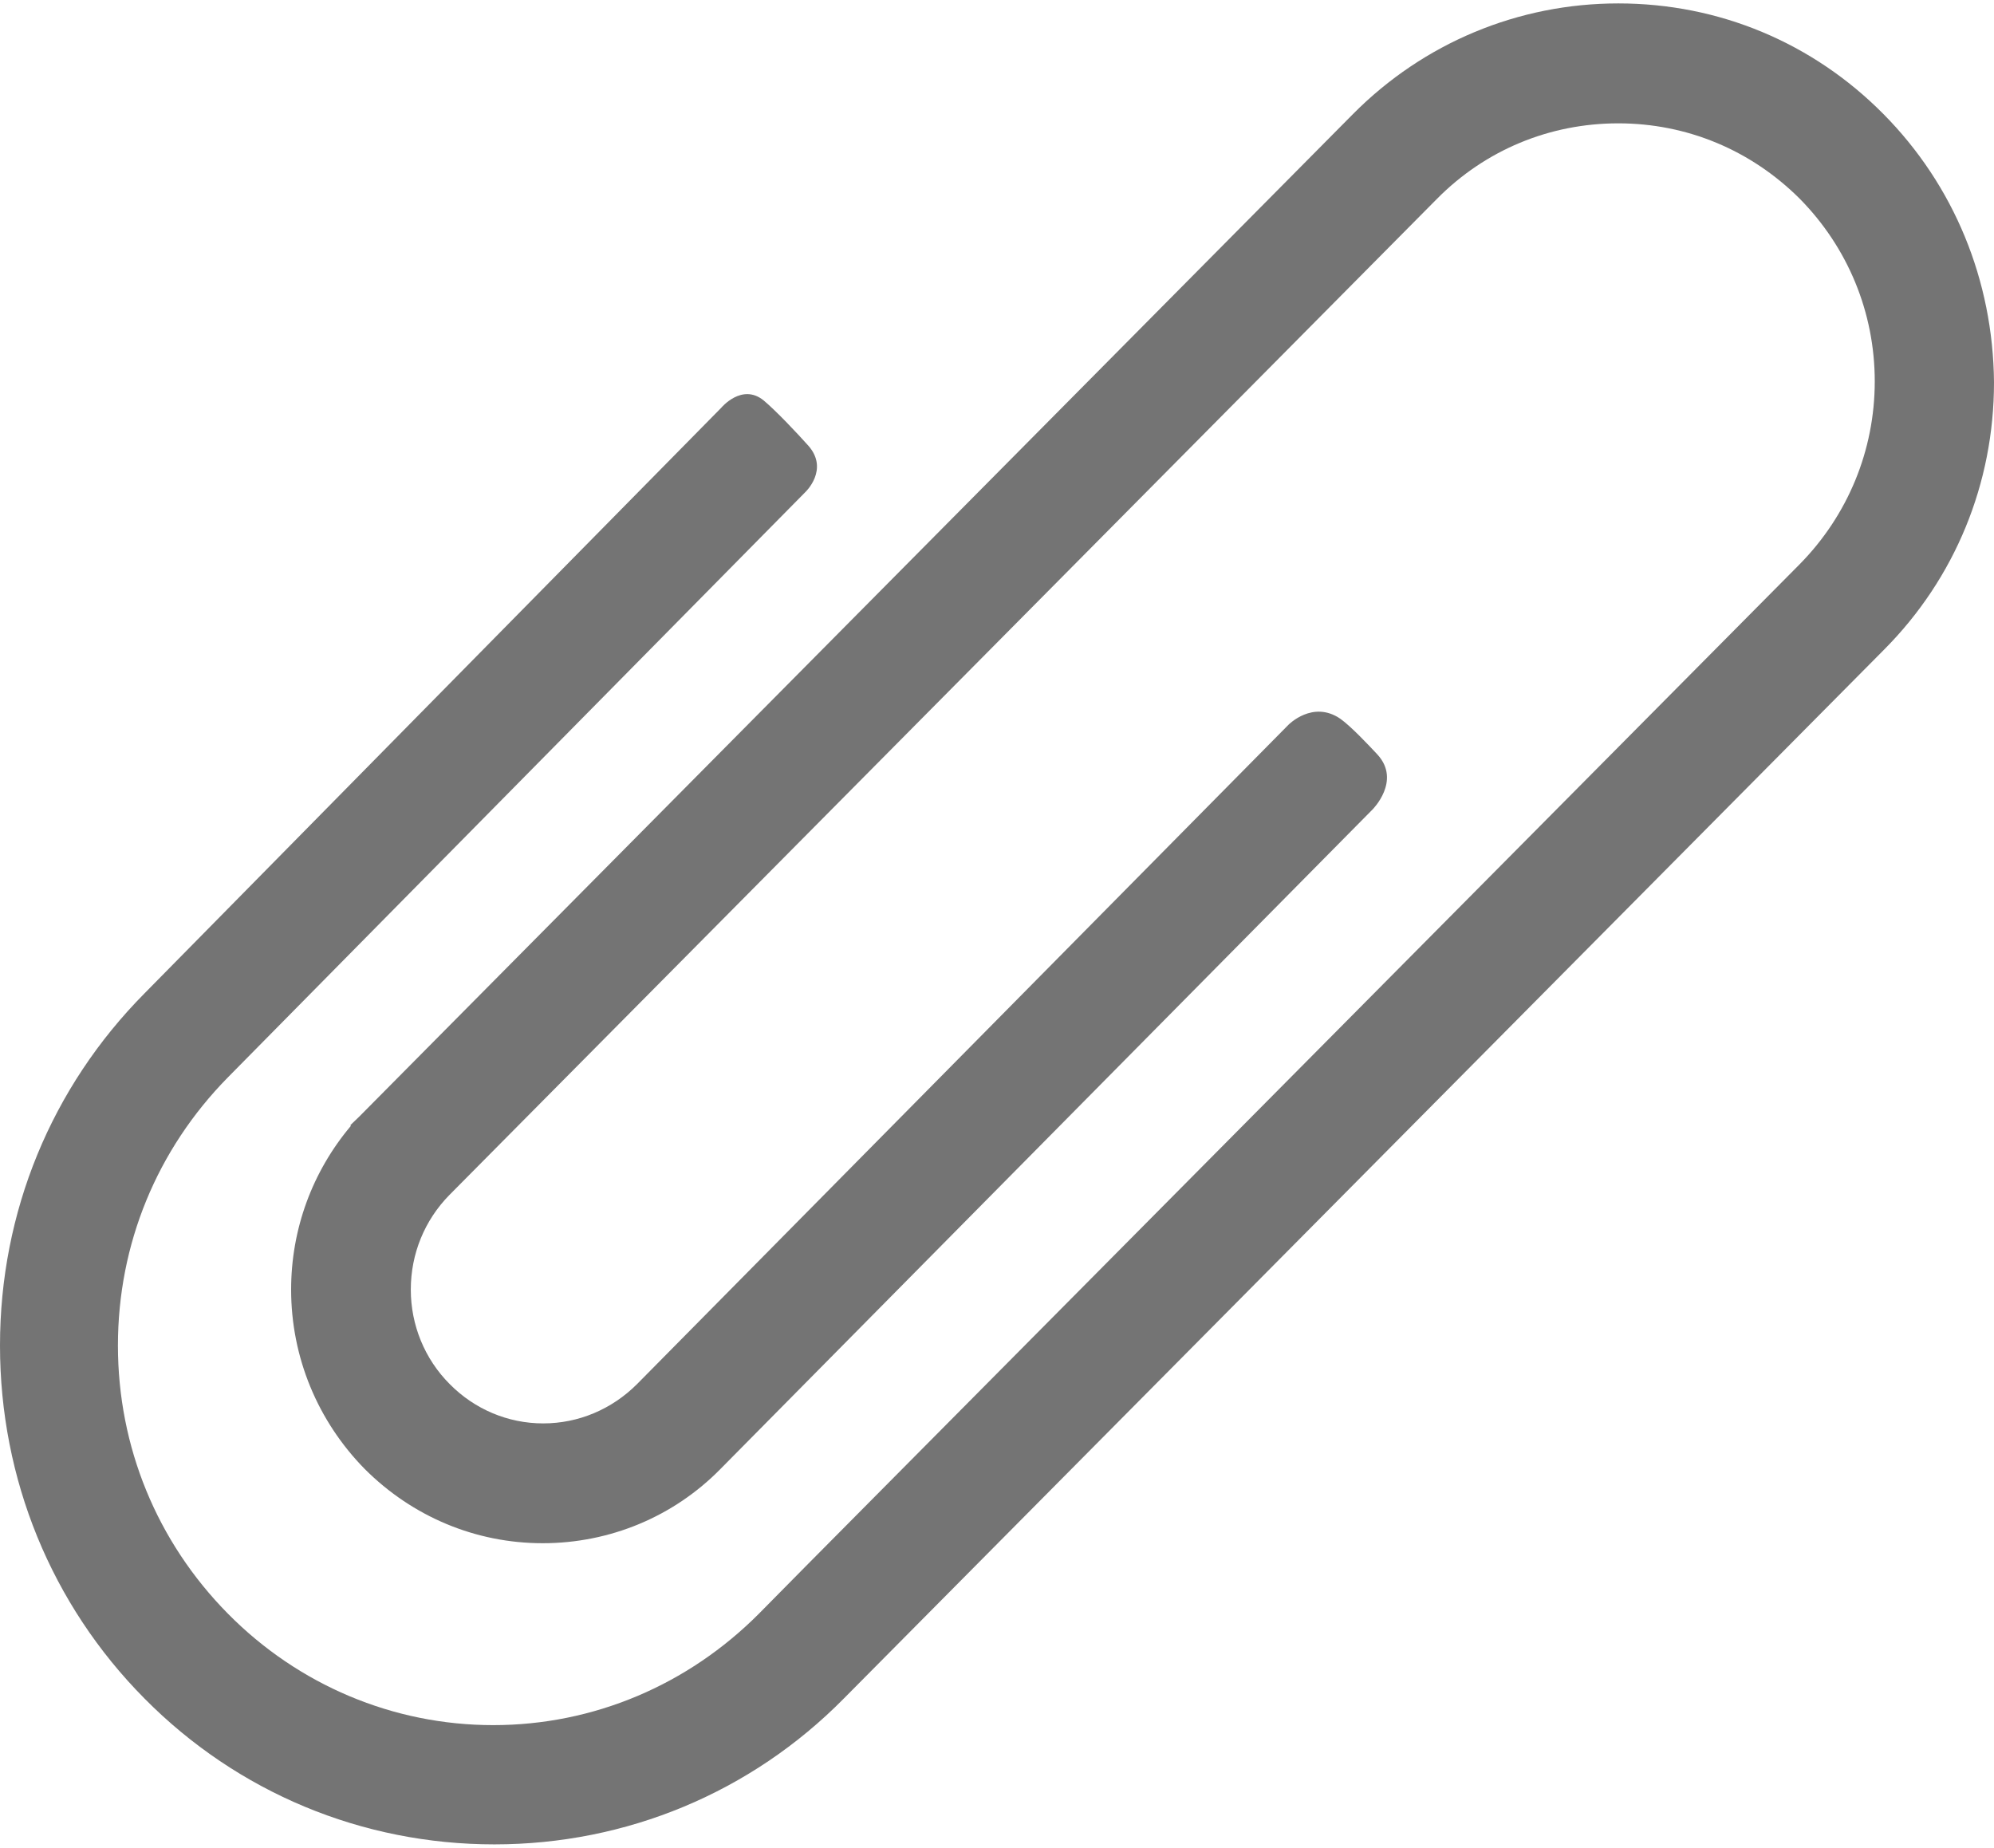 <?xml version="1.0" encoding="utf-8"?>
<!-- Generator: Adobe Illustrator 16.0.0, SVG Export Plug-In . SVG Version: 6.00 Build 0)  -->
<!DOCTYPE svg PUBLIC "-//W3C//DTD SVG 1.1//EN" "http://www.w3.org/Graphics/SVG/1.1/DTD/svg11.dtd">
<svg version="1.1" id="Layer_1" xmlns="http://www.w3.org/2000/svg" xmlns:xlink="http://www.w3.org/1999/xlink" x="0px" y="0px"
	 width="56px" height="51.894px" viewBox="-21.501 -19.924 56 51.894" enable-background="new -21.501 -19.924 56 51.894"
	 xml:space="preserve">
<path fill="#747474" d="M31.394-16.721c-1.985-2.005-4.619-3.107-7.446-3.107c-2.803,0-5.462,1.103-7.451,3.107l-27.899,28.147
	l-0.261,0.252l0.017,0.017c-1.085,1.288-1.679,2.903-1.679,4.599c0,1.894,0.741,3.687,2.066,5.037
	c1.346,1.346,3.122,2.086,4.999,2.086c1.885,0,3.677-0.744,4.994-2.086L17.043,2.813c0,0,0.812-0.804,0.146-1.54
	c-0.252-0.271-0.753-0.801-1.043-1.007c-0.778-0.539-1.464,0.168-1.464,0.168L-3.611,18.949c-0.707,0.707-1.645,1.103-2.634,1.103
	s-1.927-0.396-2.625-1.103c-0.707-0.707-1.094-1.662-1.094-2.655c0-1.005,0.387-1.947,1.085-2.658L18.856-14.34
	c1.354-1.369,3.159-2.12,5.091-2.12c1.927,0,3.728,0.751,5.099,2.12c1.347,1.367,2.104,3.189,2.104,5.127
	c0,1.939-0.758,3.762-2.104,5.131L1.135,24.057l-1.321,1.338c-1.994,2.003-4.645,3.131-7.464,3.131
	c-2.811,0-5.474-1.128-7.451-3.131c-1.994-2.02-3.088-4.687-3.088-7.53c0-2.845,1.094-5.504,3.088-7.531L1.118-6.105
	c0,0,0.669-0.629,0.088-1.296C0.865-7.782,0.289-8.391-0.056-8.679c-0.61-0.494-1.19,0.208-1.19,0.208L-17.441,7.973
	c-2.621,2.646-4.06,6.146-4.06,9.892c0,3.744,1.439,7.274,4.06,9.916c2.613,2.639,6.113,4.094,9.824,4.094
	c3.703,0,7.207-1.455,9.812-4.094L31.411-1.678c1.994-2.003,3.088-4.67,3.088-7.508C34.474-12.051,33.376-14.719,31.394-16.721z"/>
</svg>
